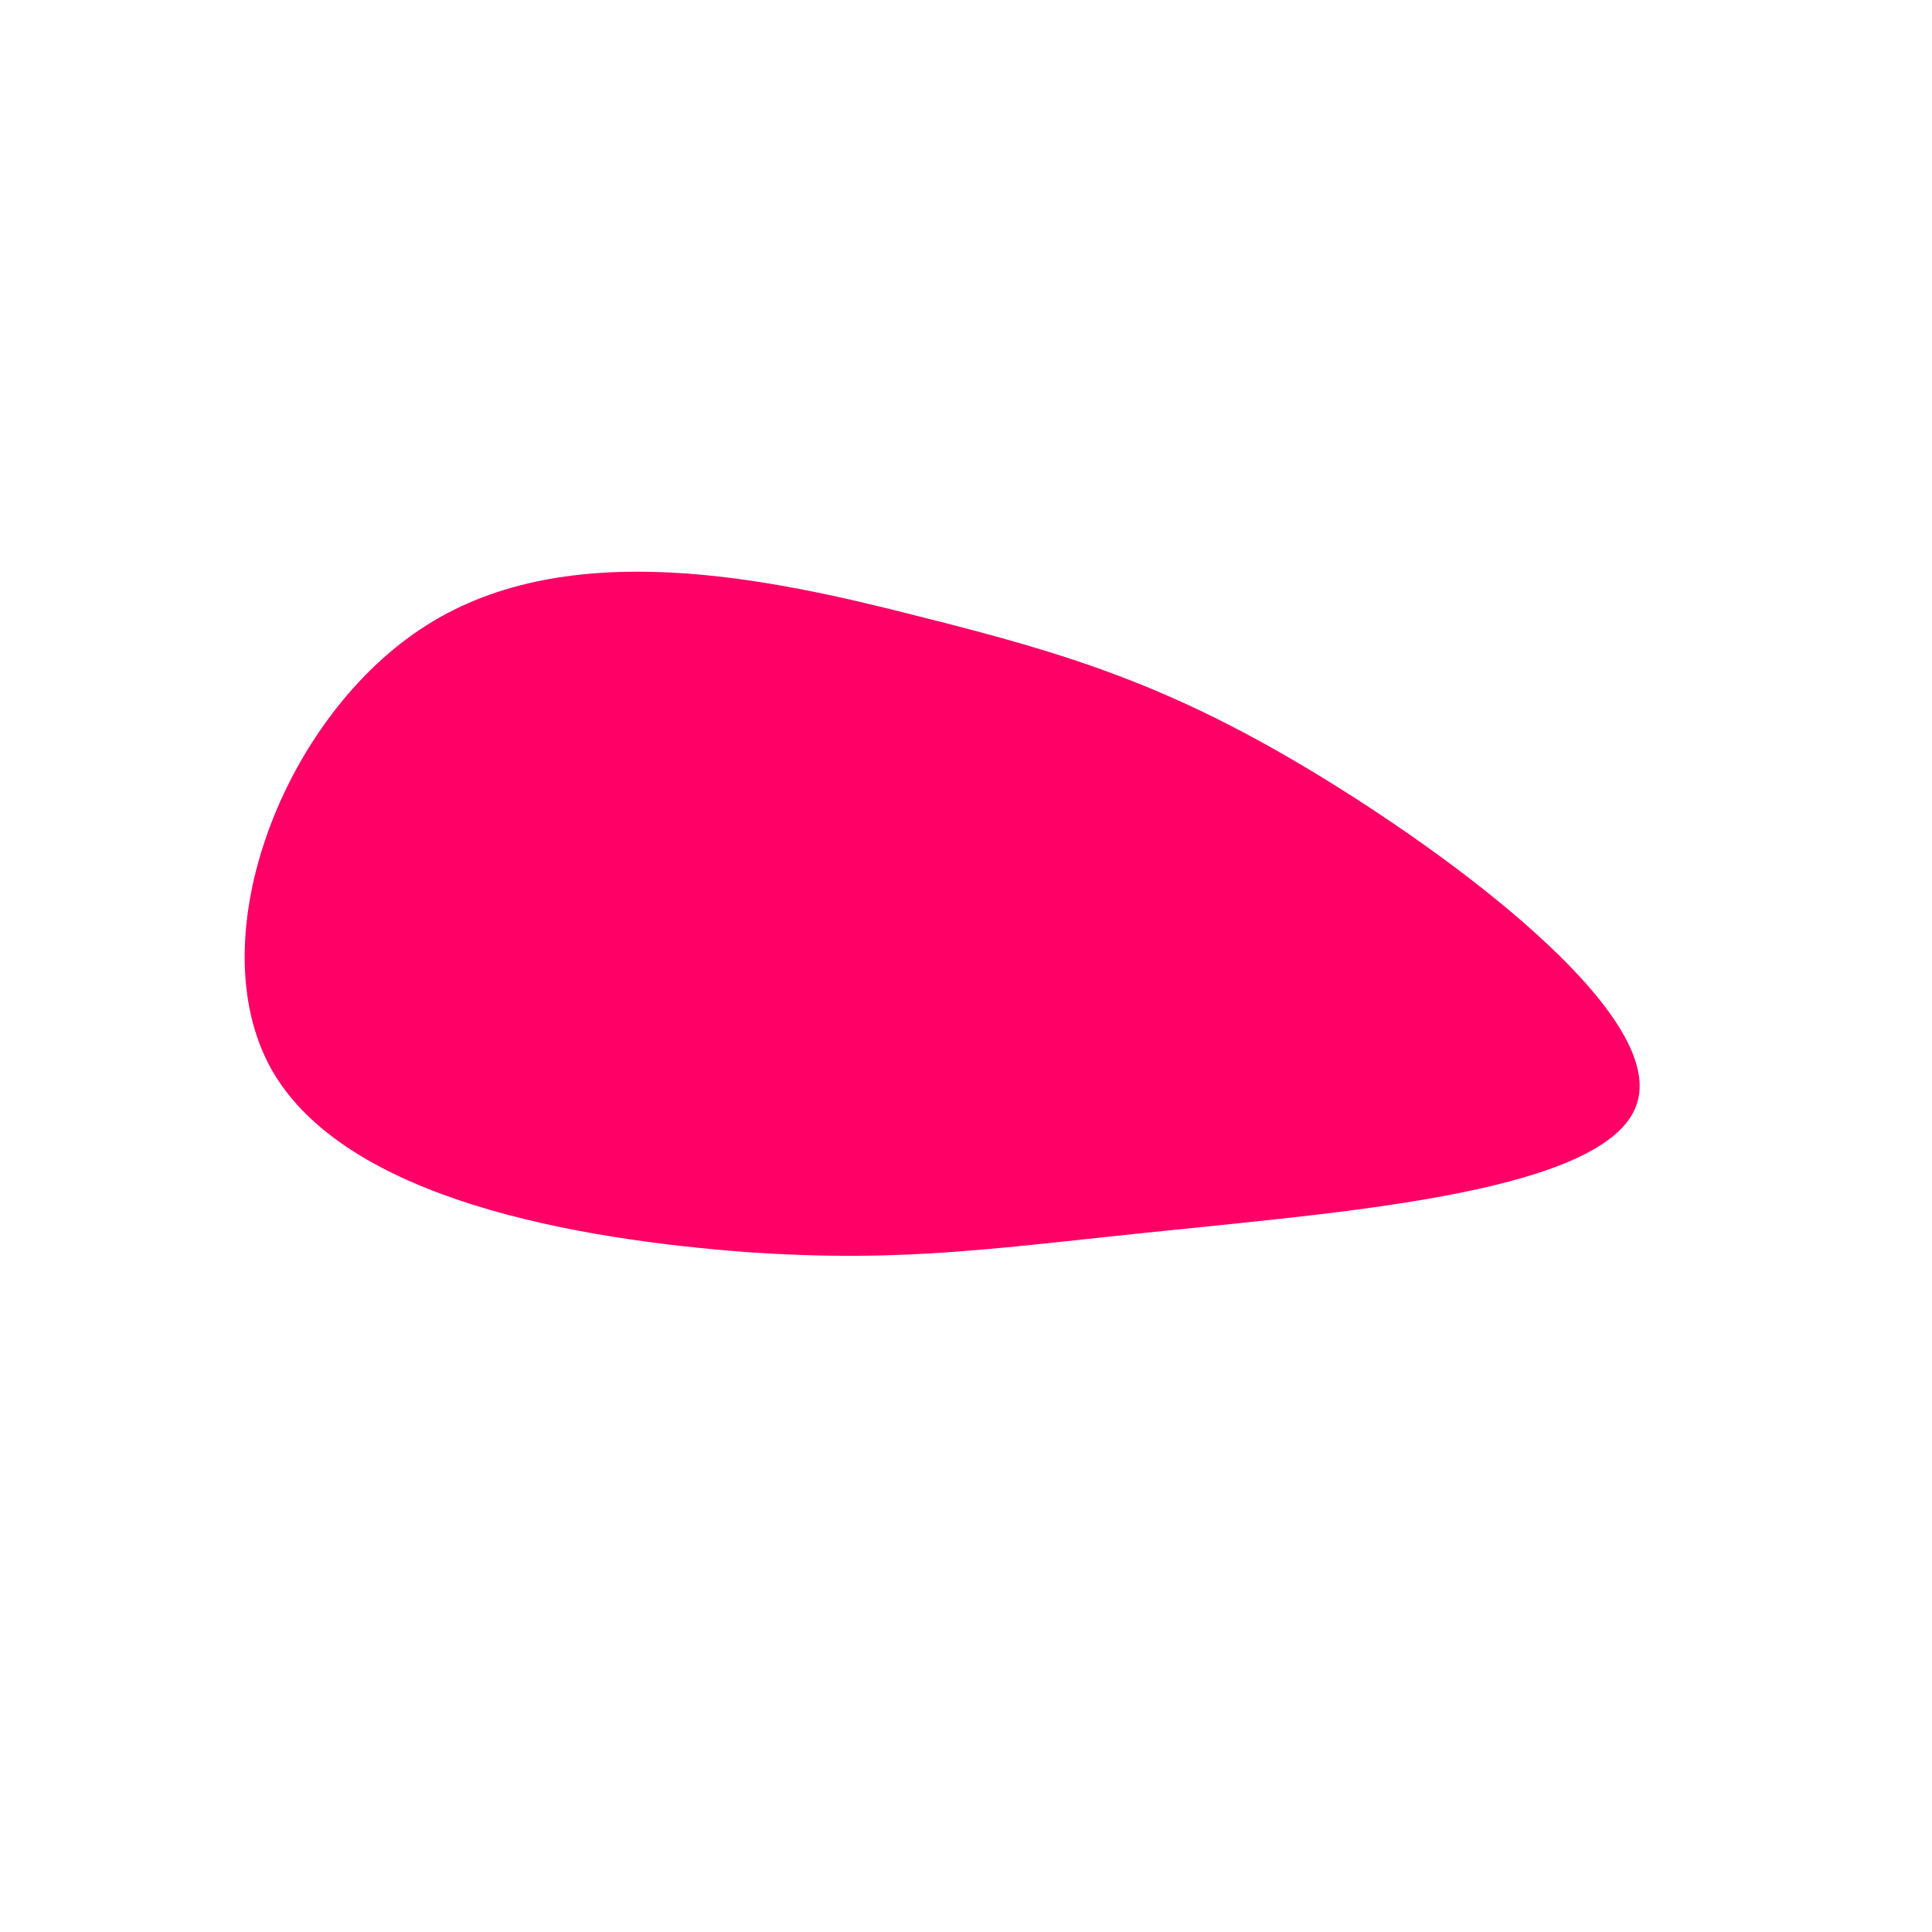 <?xml version="1.0" standalone="no"?>
<svg viewBox="0 0 200 200" xmlns="http://www.w3.org/2000/svg">
  <path fill="#FF0066" d="M36.9,-19.5C52.4,-10,72.6,5.6,69.4,14.4C66.3,23.3,39.8,25.4,21.7,27.3C3.6,29.1,-6,30.8,-22.9,29.6C-39.9,28.3,-64.2,24.3,-71.9,10.7C-79.5,-2.9,-70.6,-26,-55.8,-35.3C-41.1,-44.6,-20.5,-40.2,-4.9,-36.2C10.7,-32.3,21.4,-29,36.9,-19.5Z" transform="translate(100 100)" />
</svg>
